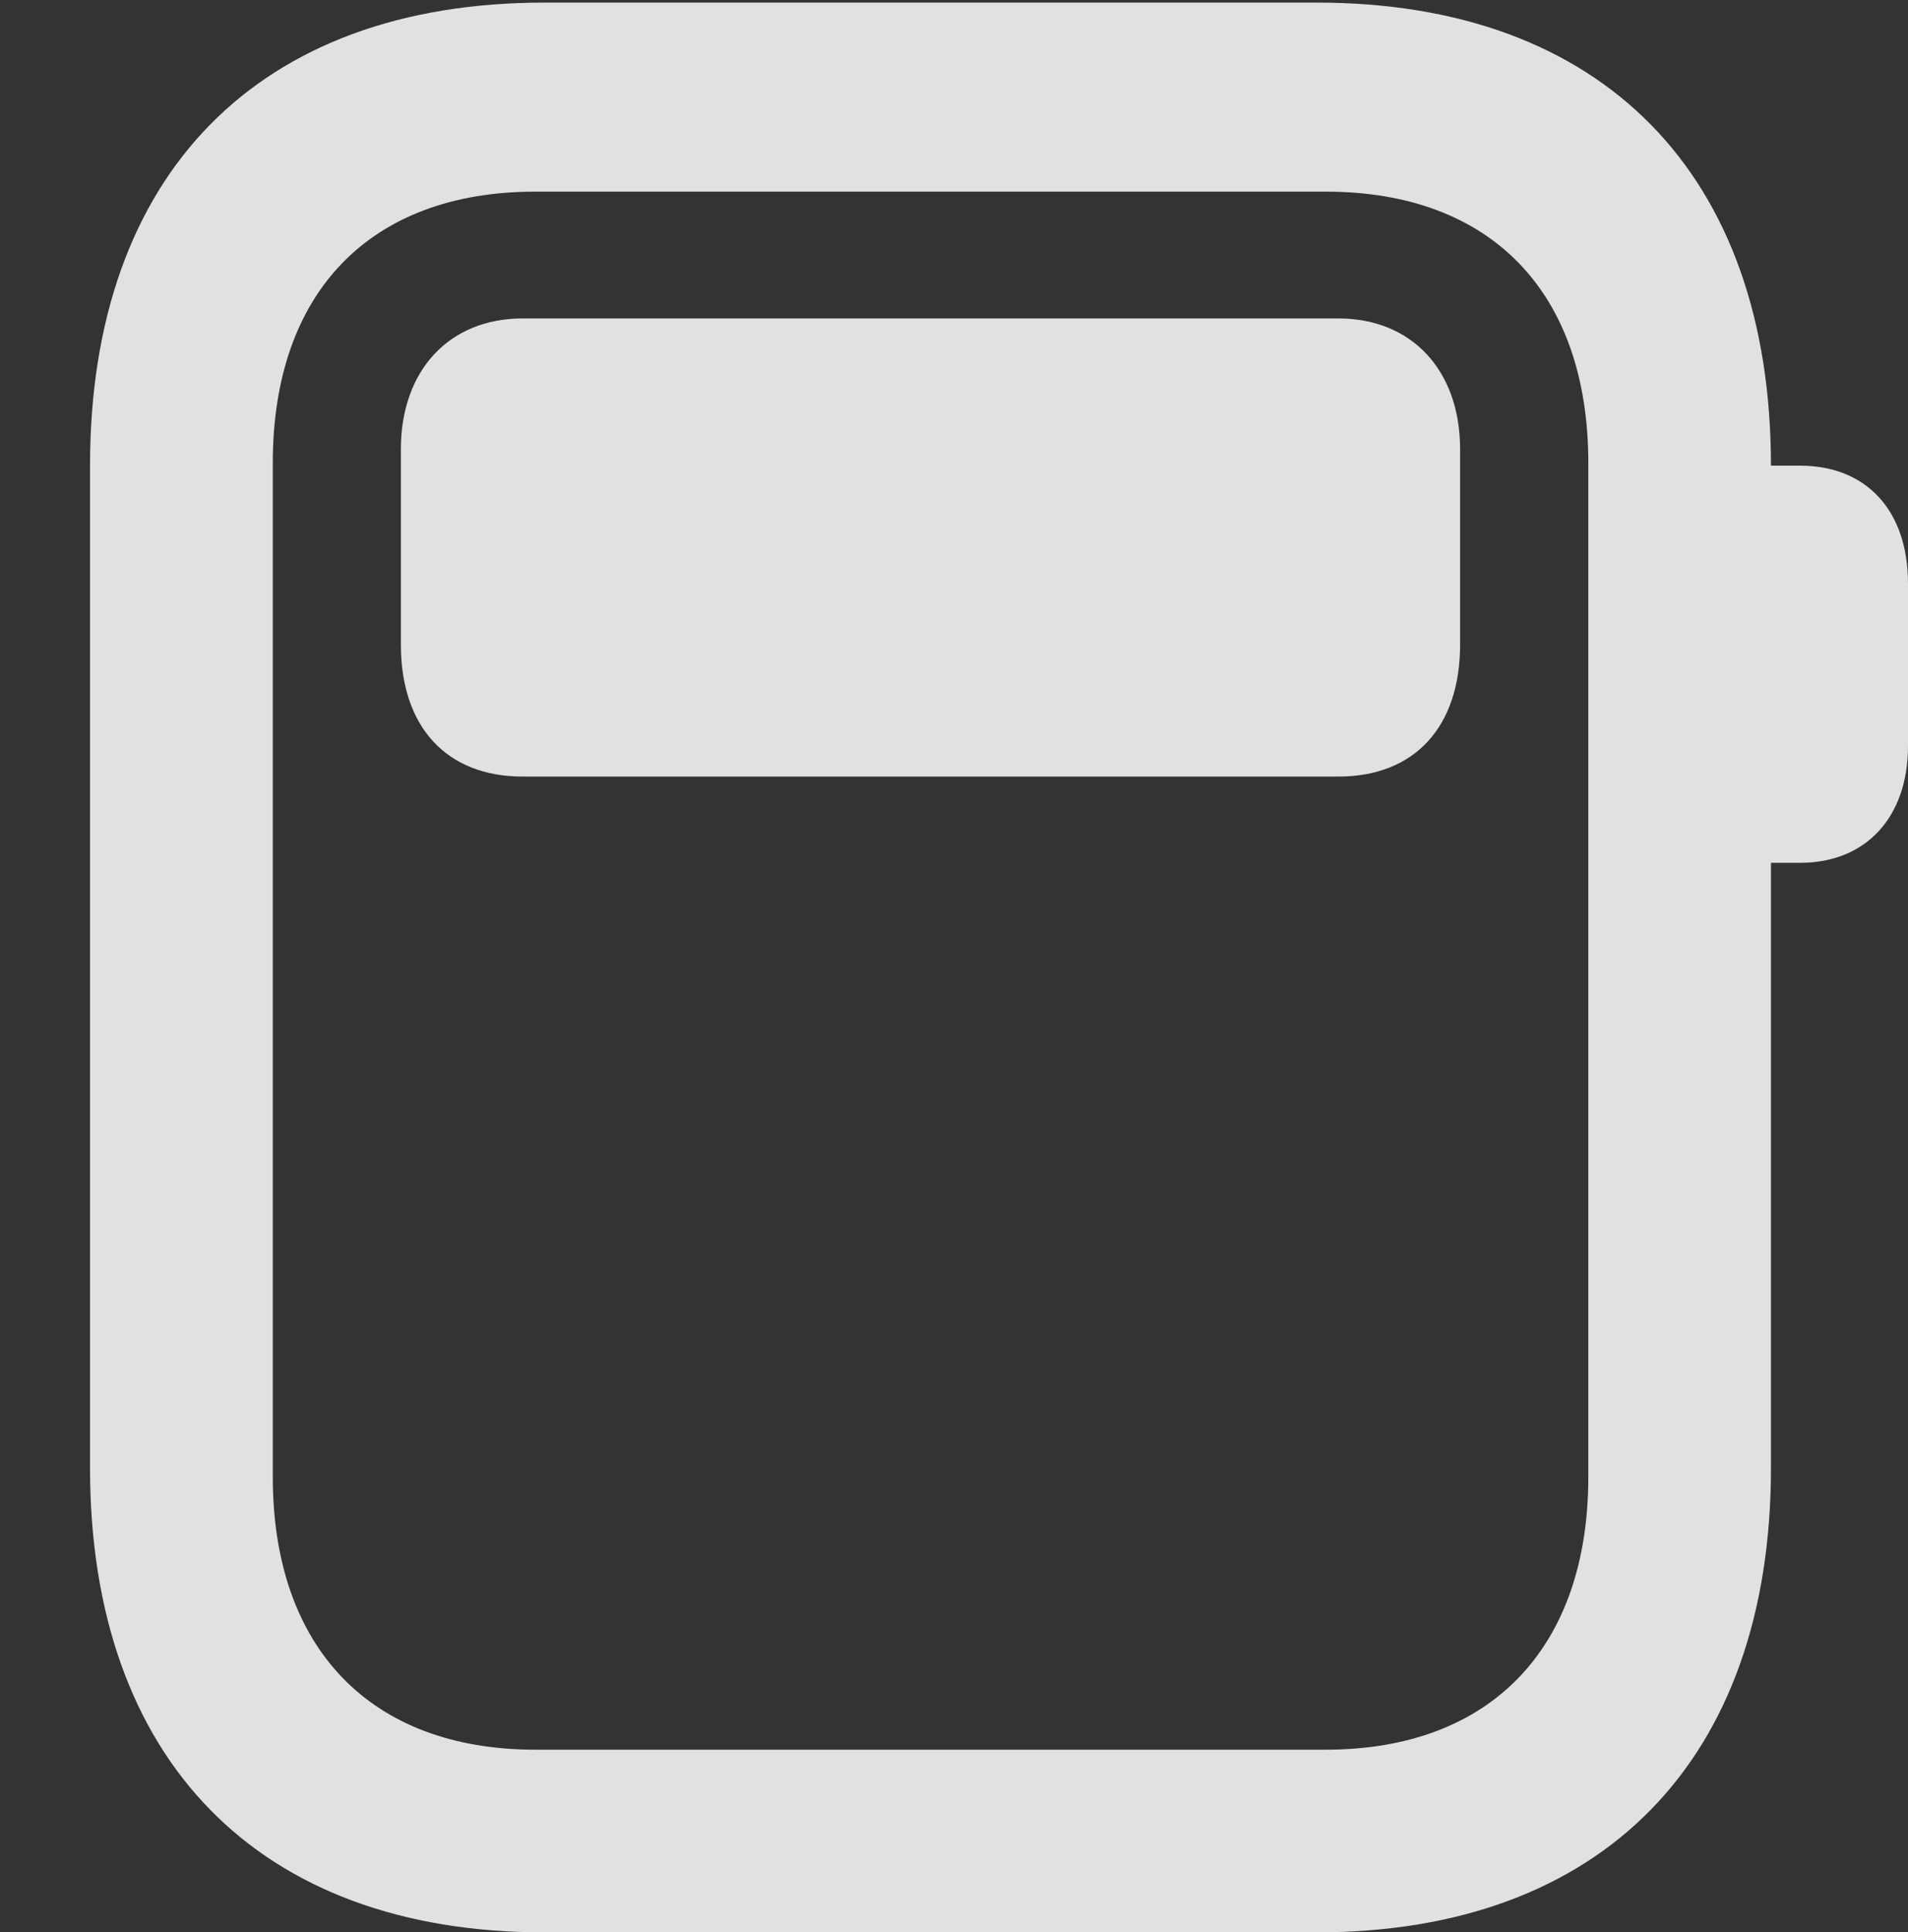 <?xml version="1.0" encoding="UTF-8"?>
<!--Generator: Apple Native CoreSVG 232.5-->
<!DOCTYPE svg
PUBLIC "-//W3C//DTD SVG 1.1//EN"
       "http://www.w3.org/Graphics/SVG/1.1/DTD/svg11.dtd">
<svg version="1.1" xmlns="http://www.w3.org/2000/svg" xmlns:xlink="http://www.w3.org/1999/xlink" width="14.688" height="14.873">
 <rect width="100%" height="100%" fill="#333333" stroke="none"/>
 <g>
  <rect height="14.873" opacity="0" width="14.688" x="0" y="0"/>
  <path d="M4.189 14.873L10.137 14.873C12.334 14.873 13.633 13.545 13.633 11.299L13.633 3.584C13.633 1.338 12.334 0.02 10.137 0.02L4.189 0.02C1.992 0.02 0.693 1.338 0.693 3.584L0.693 11.299C0.693 13.545 1.992 14.873 4.189 14.873ZM4.121 13.467C2.852 13.467 2.1 12.685 2.1 11.367L2.1 3.564C2.1 2.246 2.852 1.475 4.121 1.475L10.205 1.475C11.475 1.475 12.227 2.246 12.227 3.564L12.227 11.367C12.227 12.685 11.475 13.467 10.205 13.467ZM13.525 6.641L13.857 6.641C14.365 6.641 14.688 6.289 14.688 5.742L14.688 4.492C14.688 3.926 14.365 3.584 13.857 3.584L13.525 3.584Z" fill="#ffffff" fill-opacity="0.85"/>
  <path d="M3.086 4.961C3.086 5.596 3.438 5.977 4.023 5.977L10.303 5.977C10.889 5.977 11.24 5.596 11.24 4.961L11.24 3.457C11.24 2.852 10.869 2.451 10.303 2.451L4.023 2.451C3.457 2.451 3.086 2.852 3.086 3.457Z" fill="#ffffff" fill-opacity="0.85"/>
 </g>
</svg>
